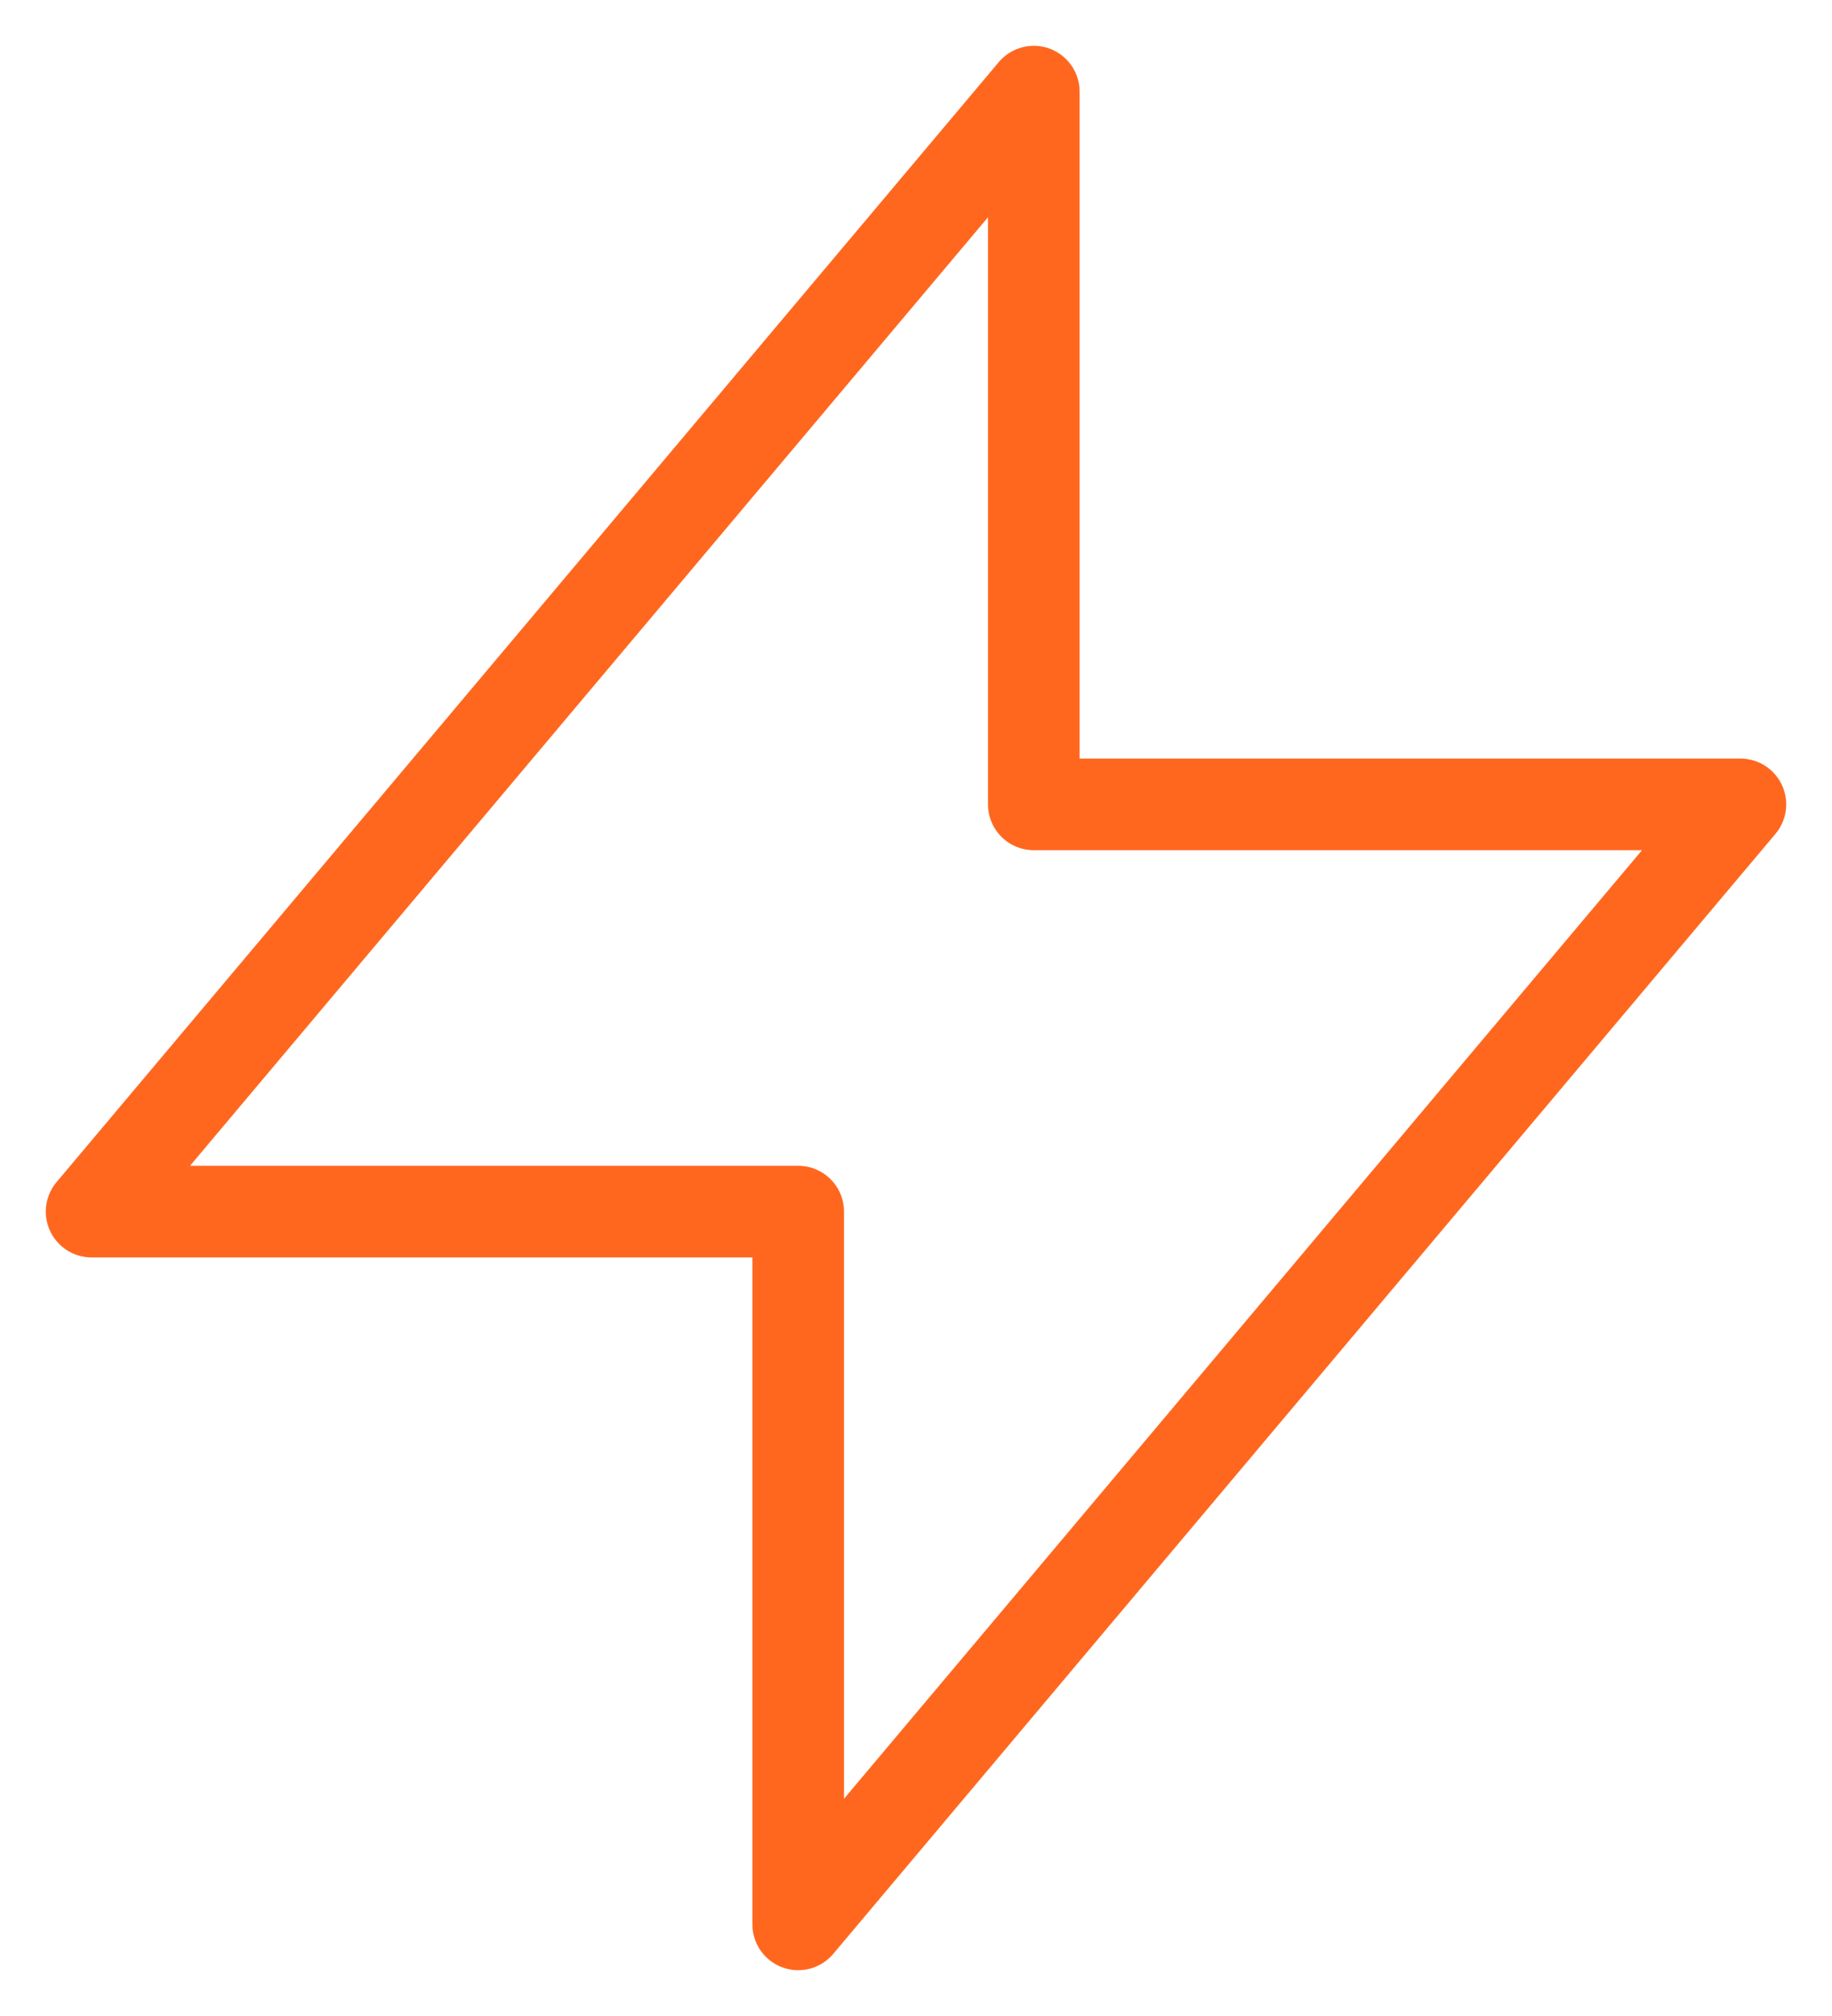 <svg width="20" height="22" viewBox="0 0 20 22" fill="none" xmlns="http://www.w3.org/2000/svg">
<path d="M11.286 1V8.778H19L8.714 21V13.222H1L11.286 1Z" stroke="#FF671F" strokeWidth="1.5" strokeLinecap="round" stroke-linejoin="round"/>
</svg>

